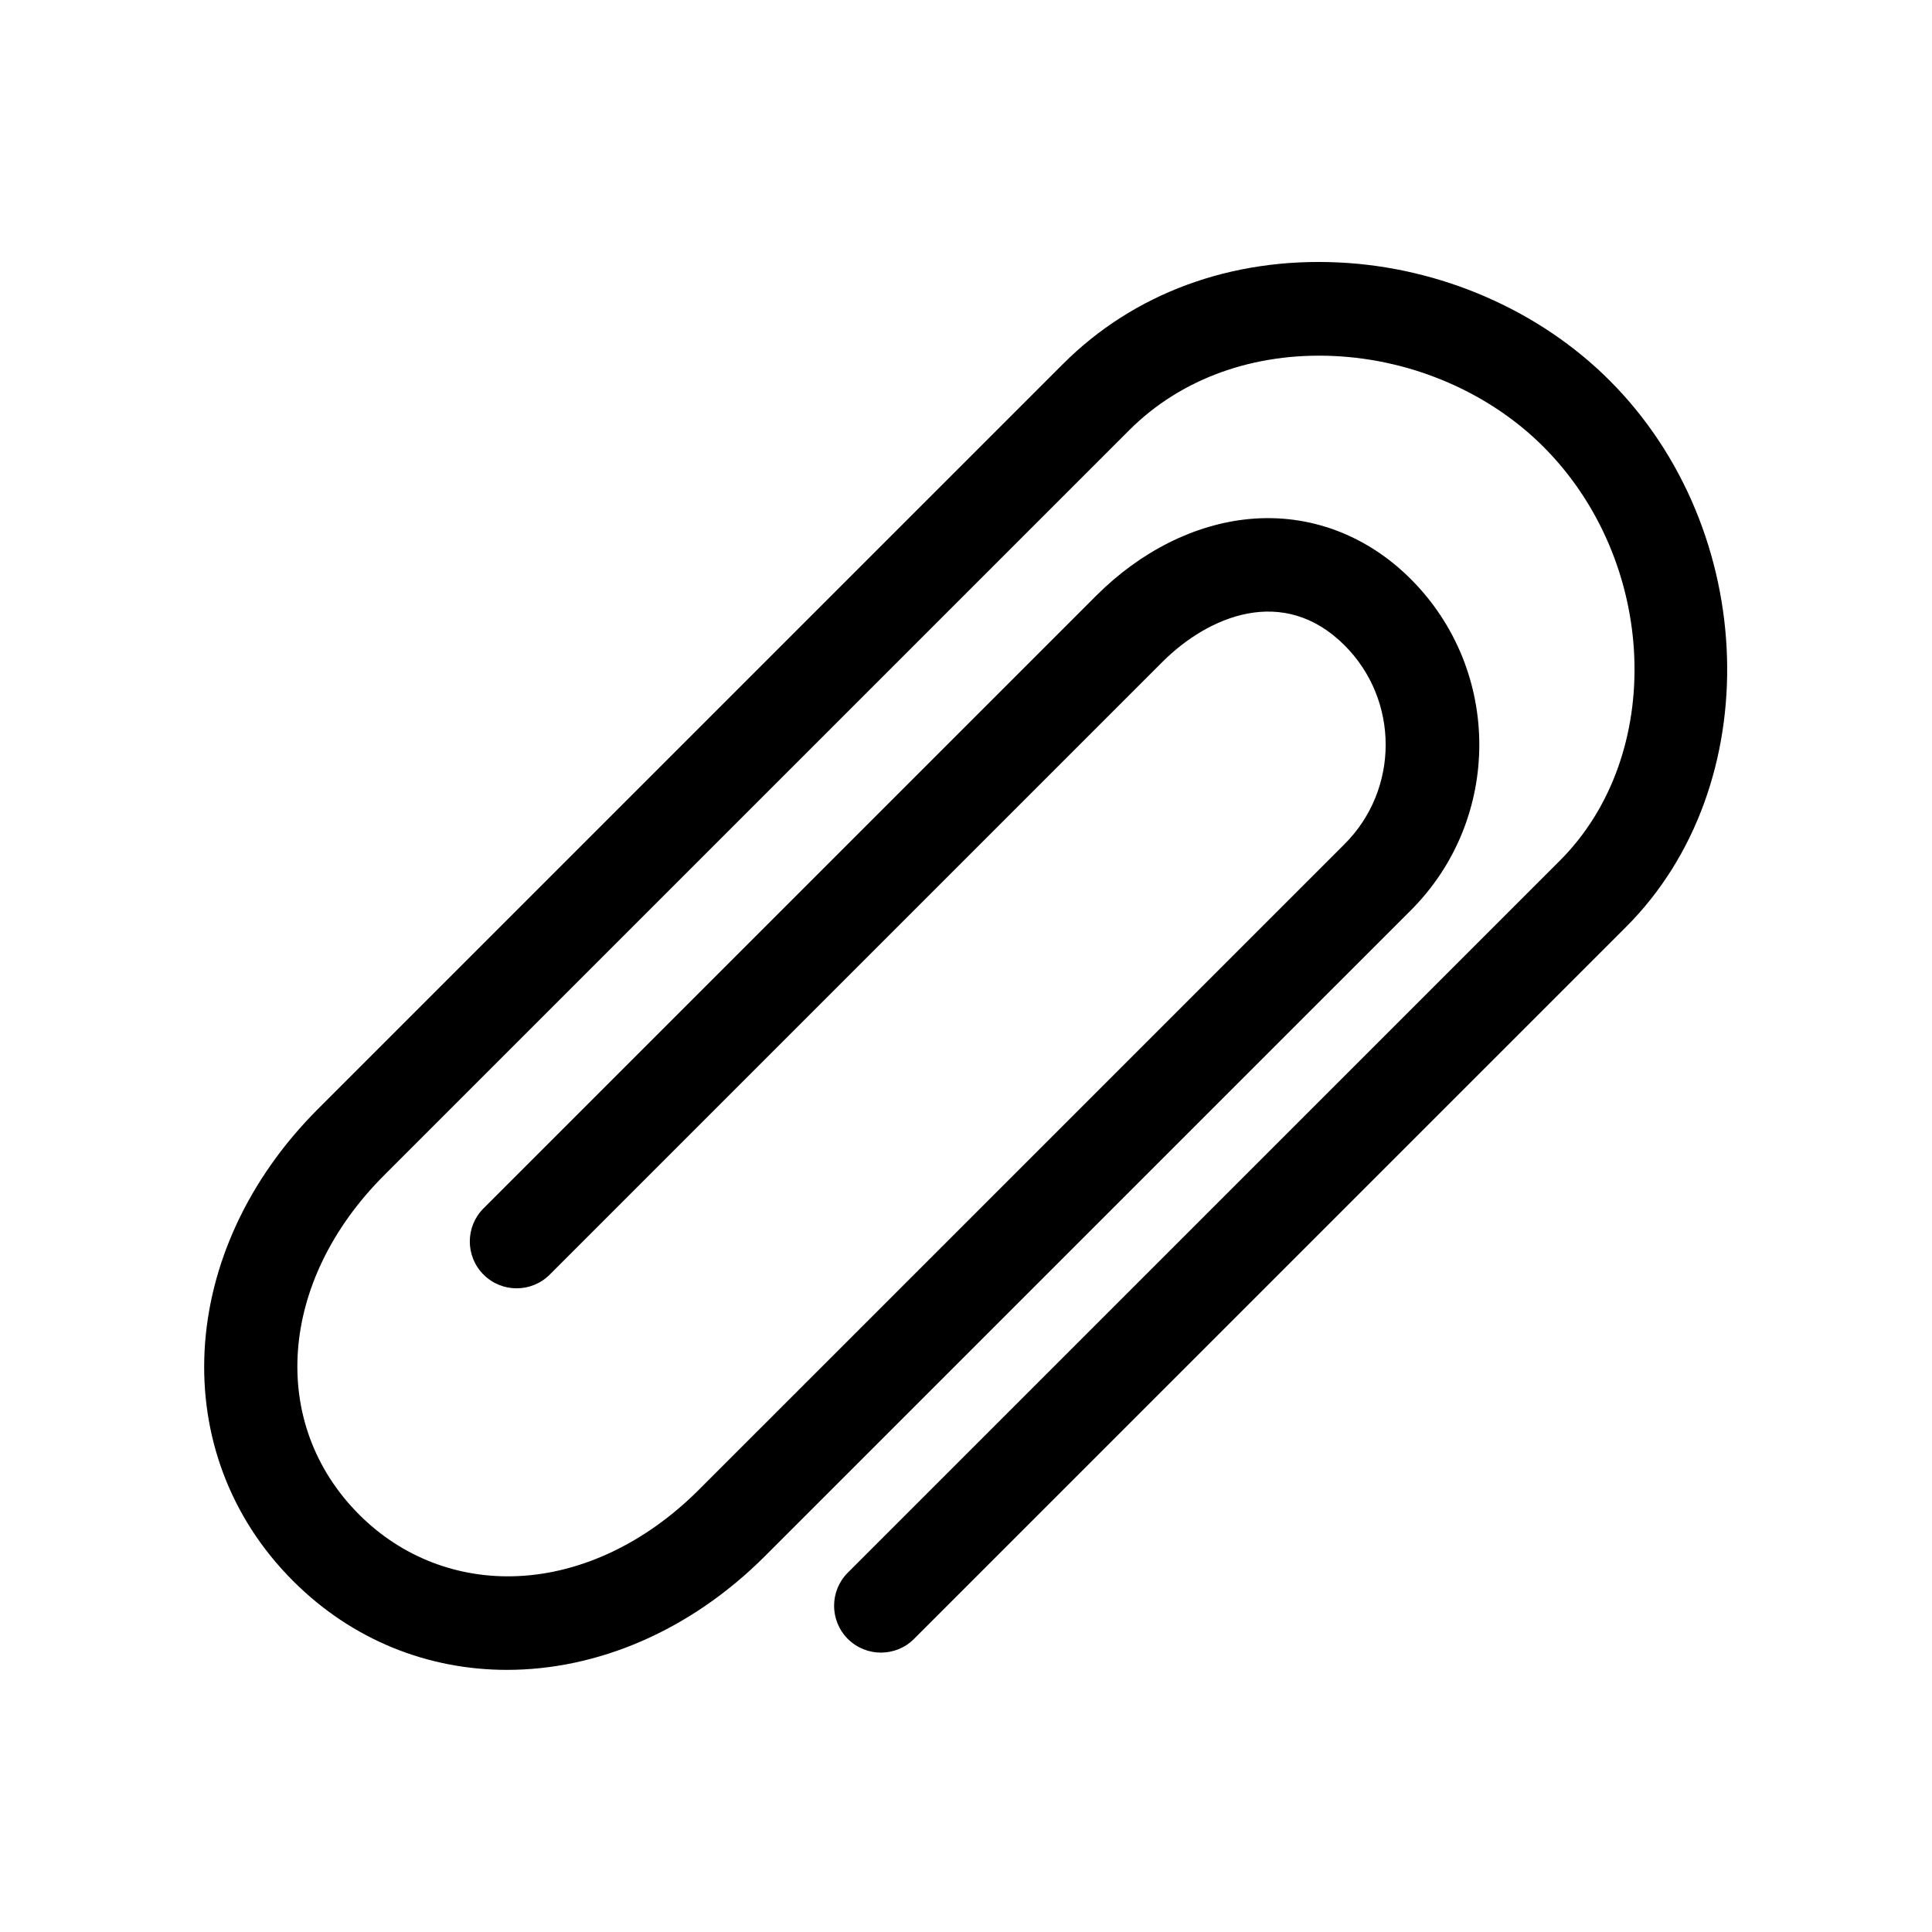 <?xml version="1.0" standalone="no"?><!DOCTYPE svg PUBLIC "-//W3C//DTD SVG 1.1//EN" "http://www.w3.org/Graphics/SVG/1.1/DTD/svg11.dtd"><svg t="1555654669647" class="icon" style="" viewBox="0 0 1024 1024" version="1.1" xmlns="http://www.w3.org/2000/svg" p-id="1293" xmlns:xlink="http://www.w3.org/1999/xlink" width="200" height="200"><defs><style type="text/css"></style></defs><path d="M268.748 885.071c-41.618 0-81.87-15.578-113.409-47.129-67.547-67.534-61.887-175.073 13.169-250.129l394.966-394.954c37.311-37.324 88.97-56.463 145.979-53.757 54.092 2.544 106.446 25.333 143.646 62.532 79.475 79.475 83.583 214.817 8.775 289.625l-377.415 377.391c-9.681 9.694-25.408 9.694-35.102 0s-9.694-25.408 0-35.102l377.403-377.391c56.102-56.115 51.995-158.639-8.775-219.422-28.573-28.56-68.987-46.062-110.89-48.035-42.512-1.986-81.2 11.929-108.531 39.26l-394.966 394.954c-55.941 55.941-61.477 131.618-13.169 179.926 22.453 22.453 52.404 34.034 84.266 32.519 33.786-1.564 67.758-17.799 95.66-45.701l342.302-342.276c29.031-29.044 29.031-76.285 0-105.329-32.42-32.383-72.239-15.515-96.542 8.775l-324.738 324.738c-9.681 9.694-25.408 9.694-35.102 0s-9.694-25.408 0-35.102l324.751-324.738c23.484-23.484 52.268-37.919 81.039-40.625 31.651-3.017 62.173 8.304 85.706 31.85 48.383 48.383 48.395 127.137 0 175.532l-342.302 342.276c-39.991 40.004-89.231 60.298-136.72 60.31z" p-id="1294"></path></svg>